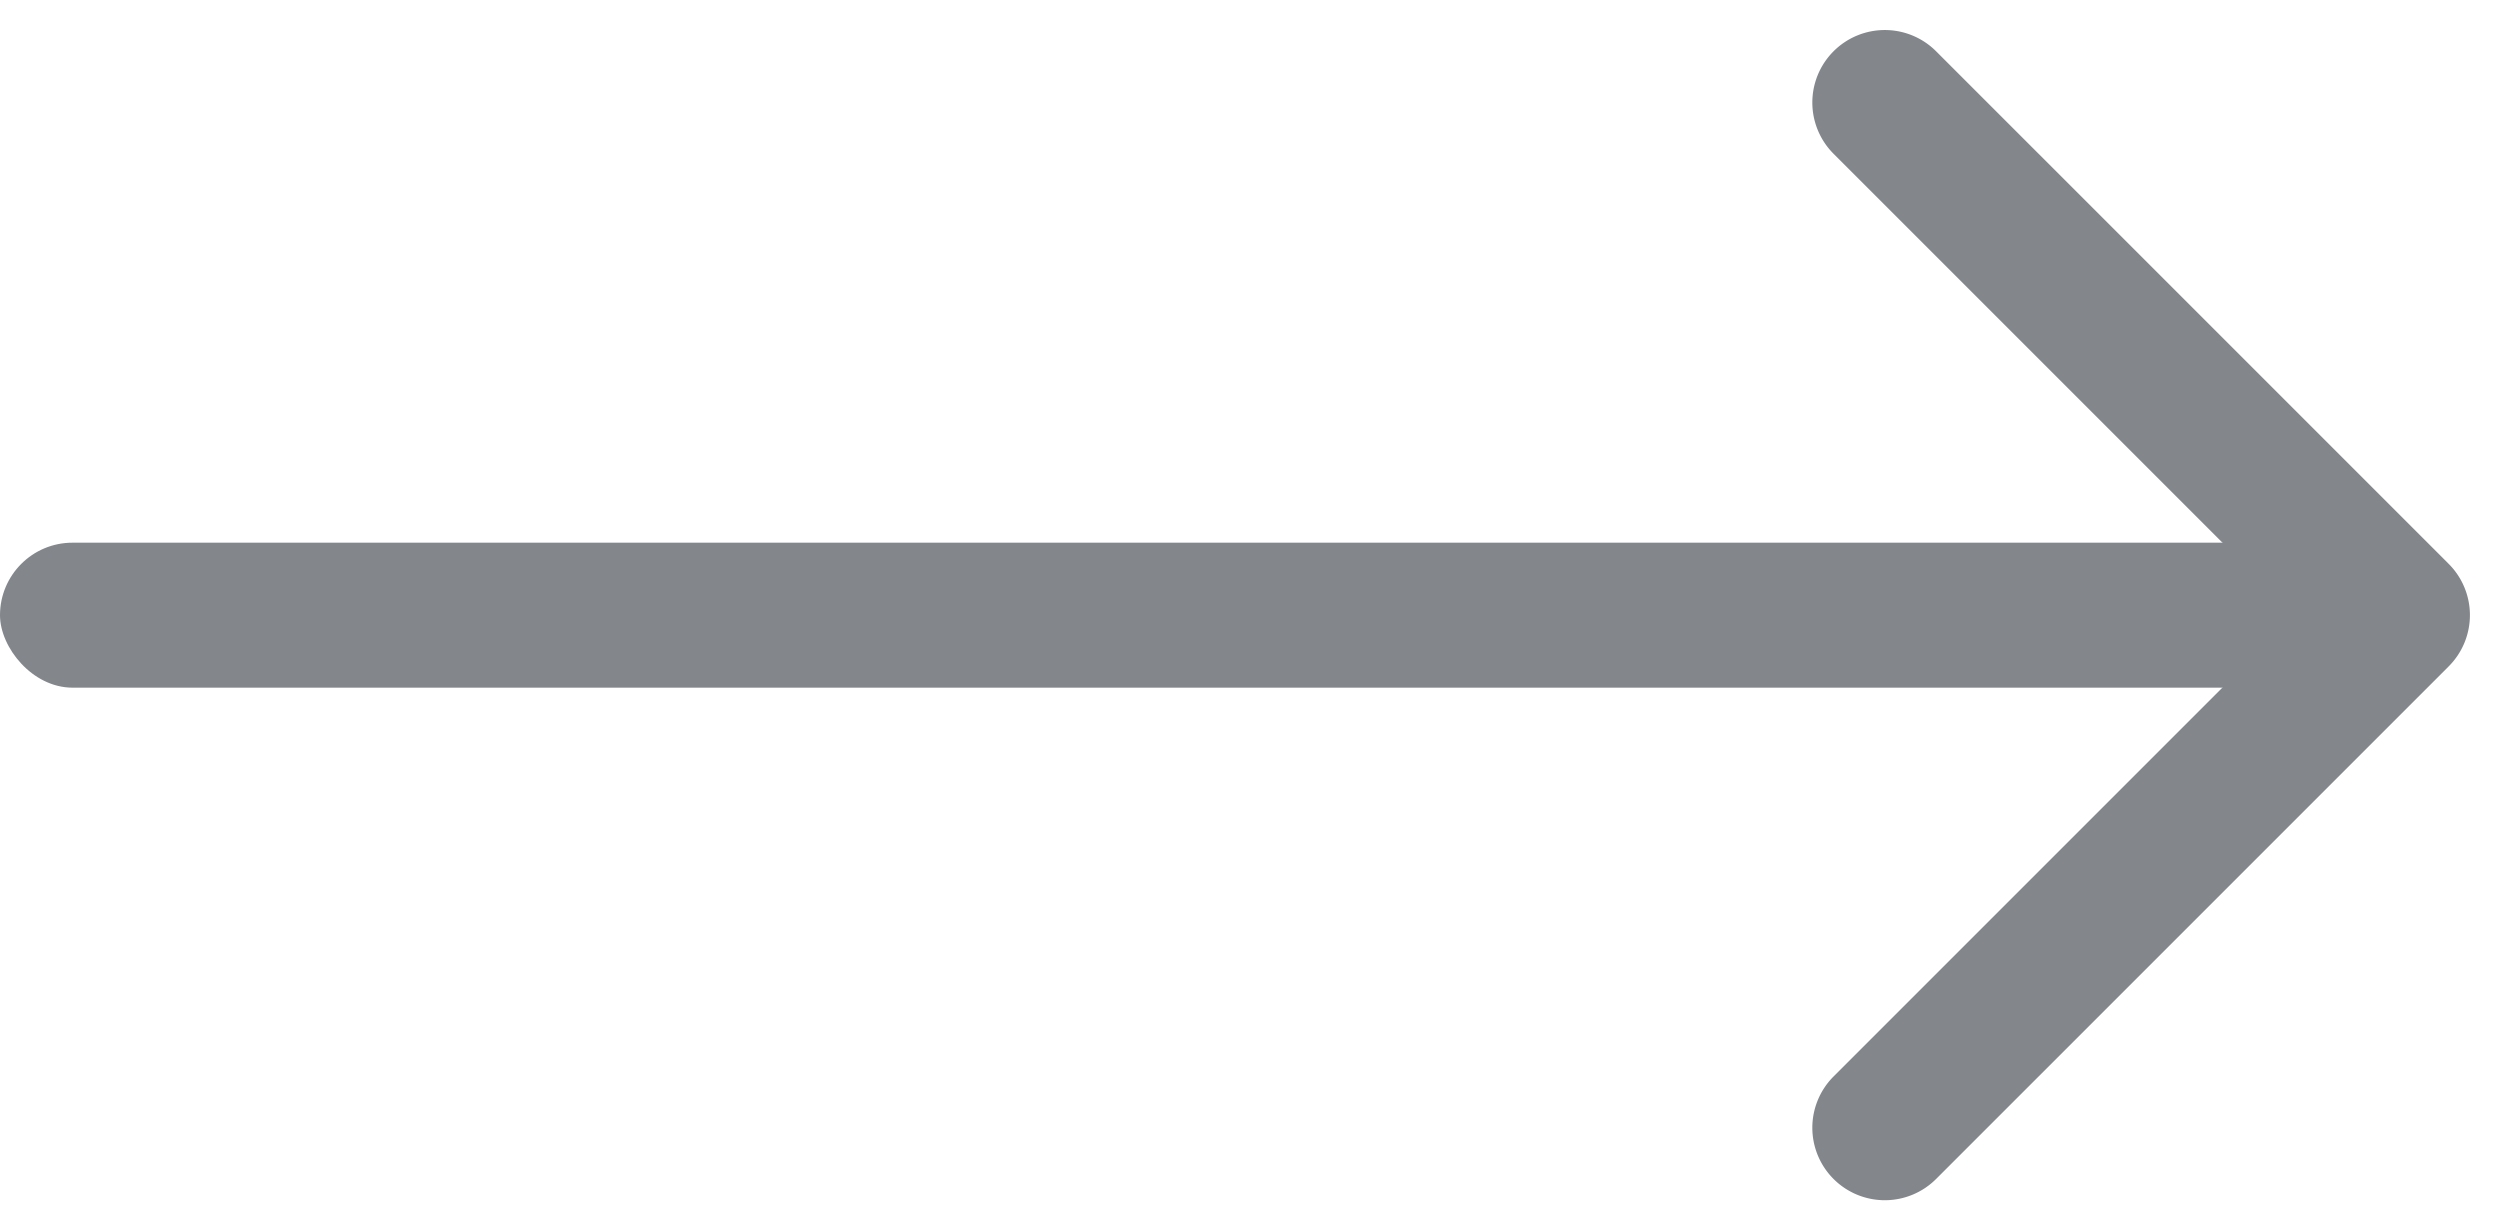 <svg xmlns="http://www.w3.org/2000/svg" width="17.243" height="8.486" viewBox="0 0 17.243 8.486">
  <defs>
    <style>
      .cls-1 {
        fill: #83878c;
      }
    </style>
  </defs>
  <g id="next_page" data-name="next page" transform="translate(18 -0.757)">
    <rect id="Rectangle_6" data-name="Rectangle 6" class="cls-1" width="16" height="1" rx="0.5" transform="translate(-18 4.5)"/>
    <path id="Combined_Shape" data-name="Combined Shape" class="cls-1" d="M-.5,6A.5.5,0,0,0,0,5.5V.5A.5.5,0,0,0-.5,0,.5.5,0,0,0-1,.5V5H-5.5a.5.5,0,0,0-.5.5.5.5,0,0,0,.5.5Z" transform="translate(-5 0.757) rotate(-45)"/>
  </g>
</svg>
